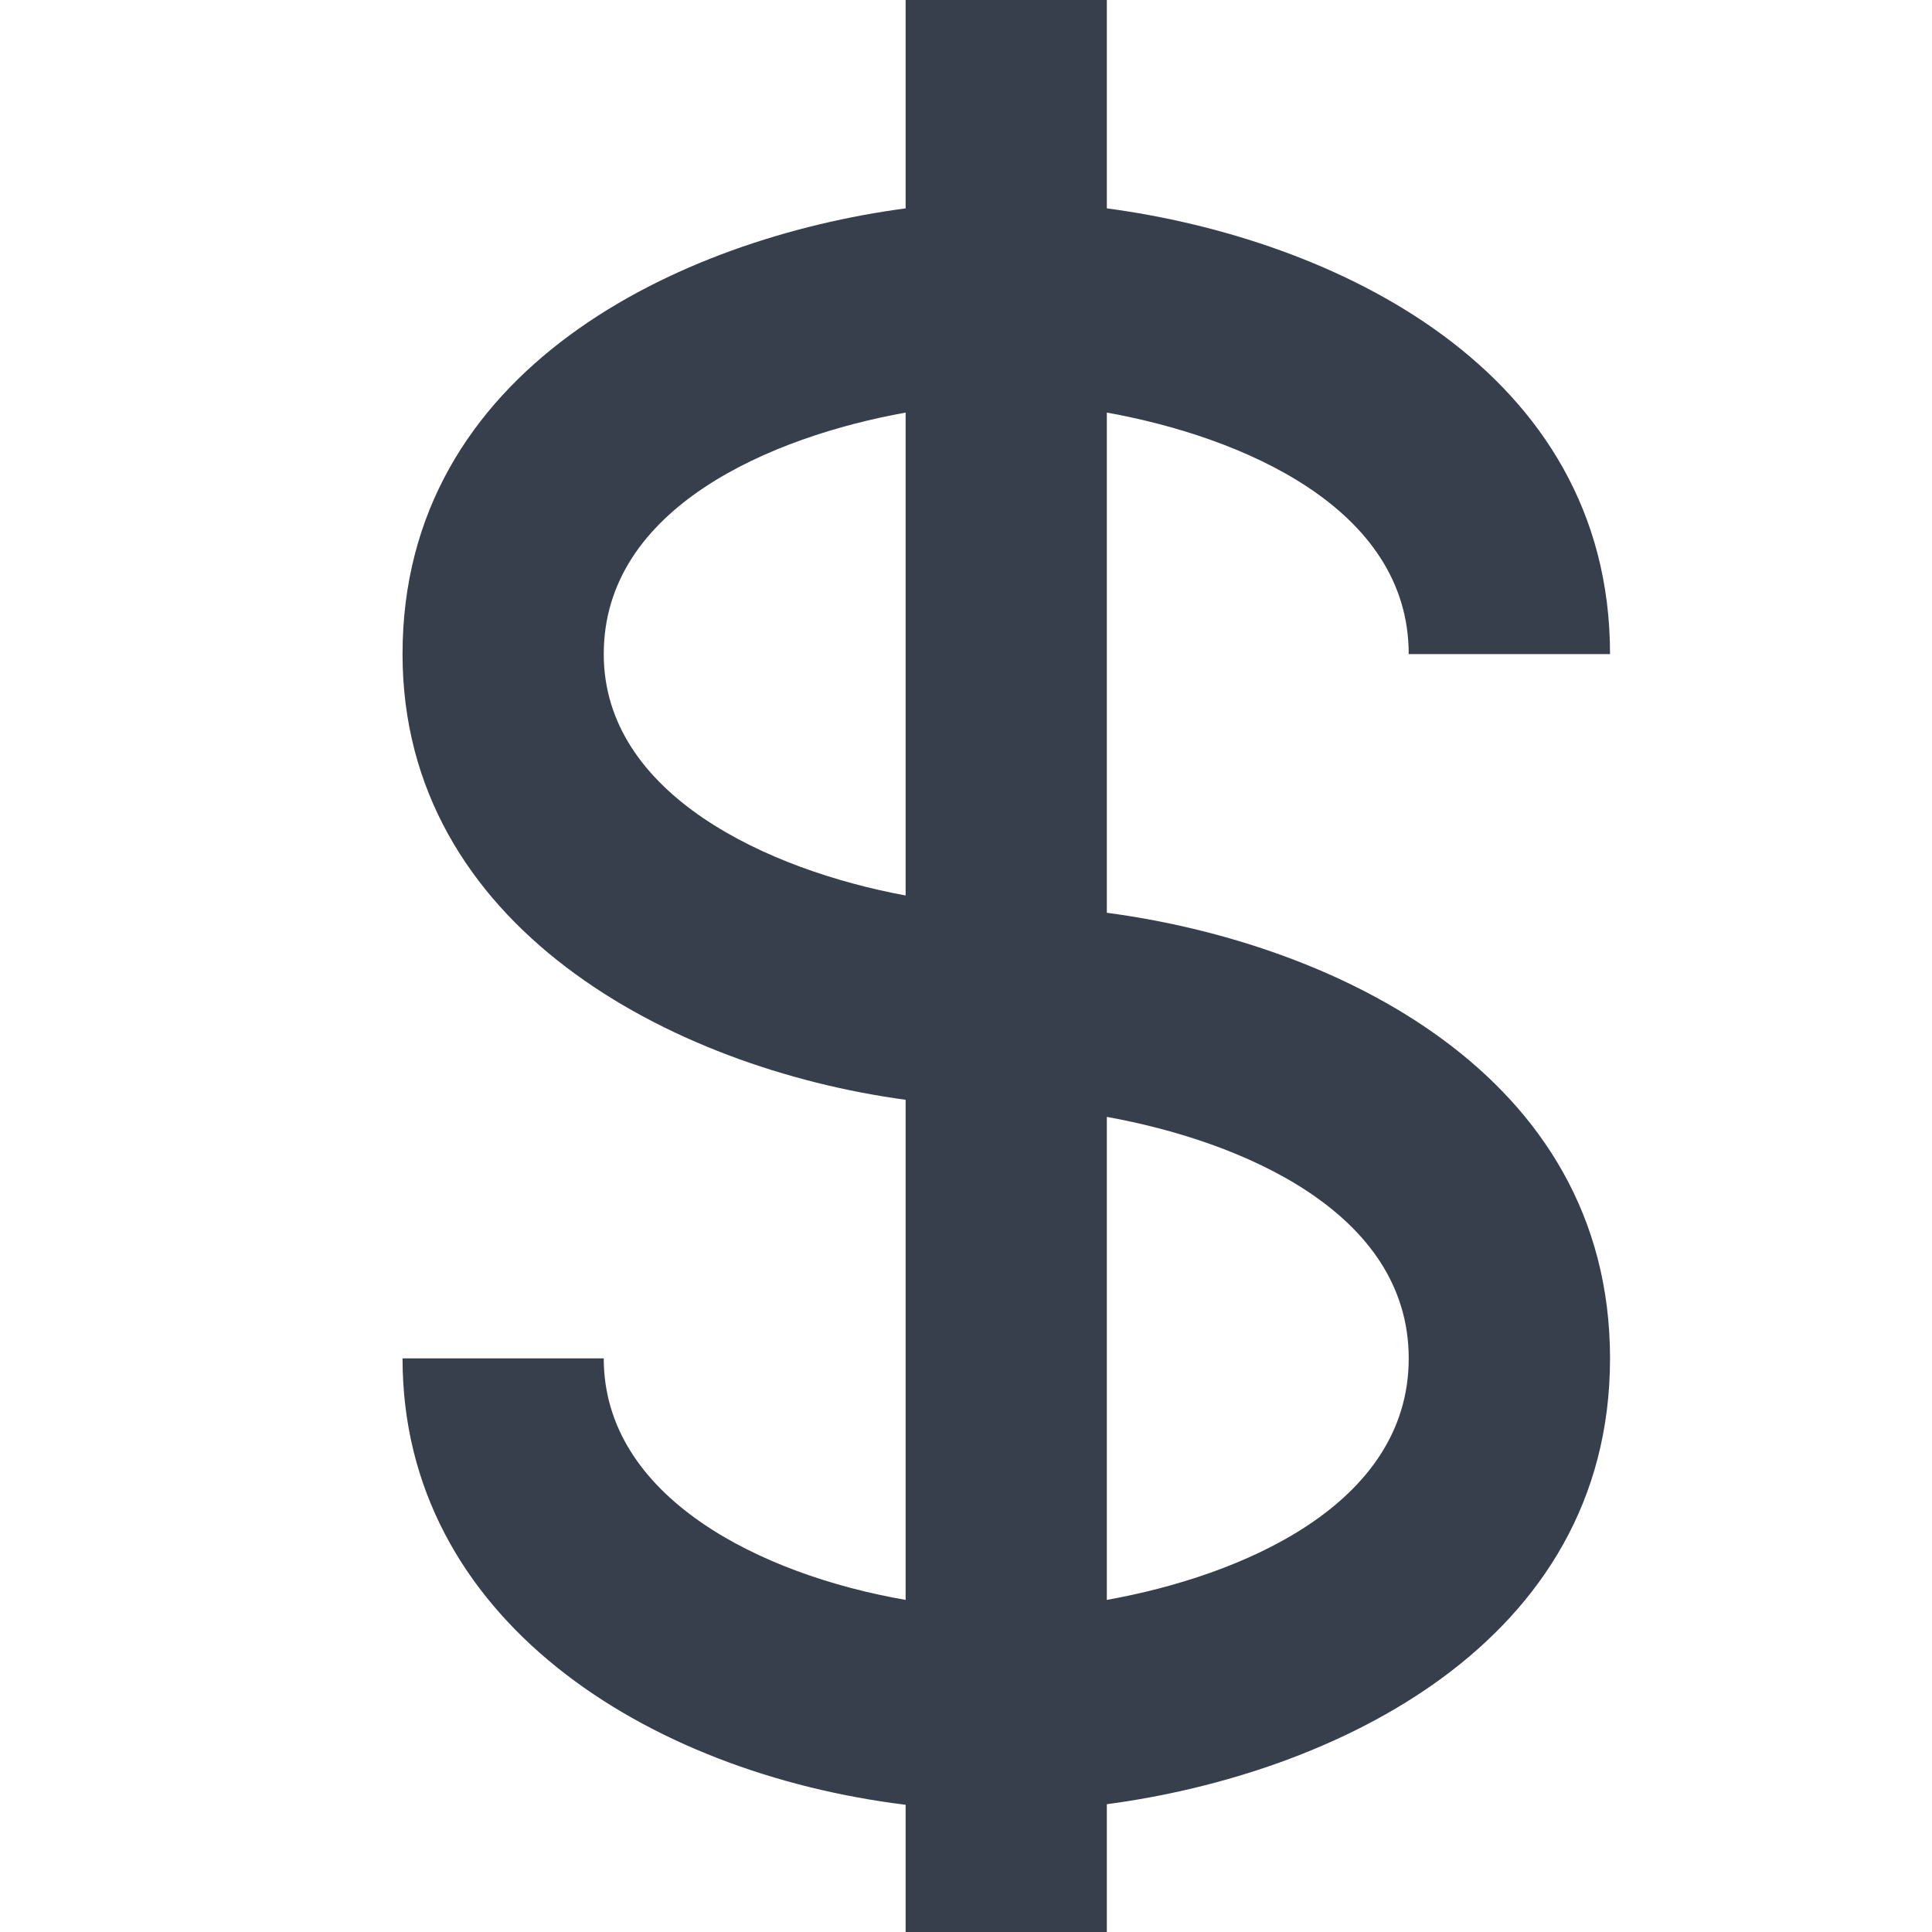 <svg width="20" height="20" viewBox="0 0 20 20" fill="none" xmlns="http://www.w3.org/2000/svg">
<g clip-path="url(#clip0)">
<path d="M14.583 6.771H16.667C16.667 3.816 13.797 2.468 11.458 2.157V0H9.375V2.157C7.036 2.468 4.167 3.816 4.167 6.771C4.167 9.59 6.944 11.055 9.375 11.385V16.562C7.867 16.301 6.25 15.496 6.25 14.062H4.167C4.167 16.759 6.693 18.353 9.375 18.683V20.833H11.458V18.677C13.797 18.367 16.667 17.018 16.667 14.062C16.667 11.107 13.797 9.759 11.458 9.449V4.271C12.844 4.52 14.583 5.251 14.583 6.771ZM6.25 6.771C6.25 5.251 7.99 4.52 9.375 4.271V9.27C7.947 9.006 6.25 8.226 6.25 6.771ZM14.583 14.062C14.583 15.582 12.844 16.314 11.458 16.562V11.562C12.844 11.812 14.583 12.543 14.583 14.062Z" fill="#383F4C"/>
</g>
<defs>
<clipPath id="clip0">
<rect width="20" height="20" fill="white"/>
</clipPath>
</defs>
</svg>
